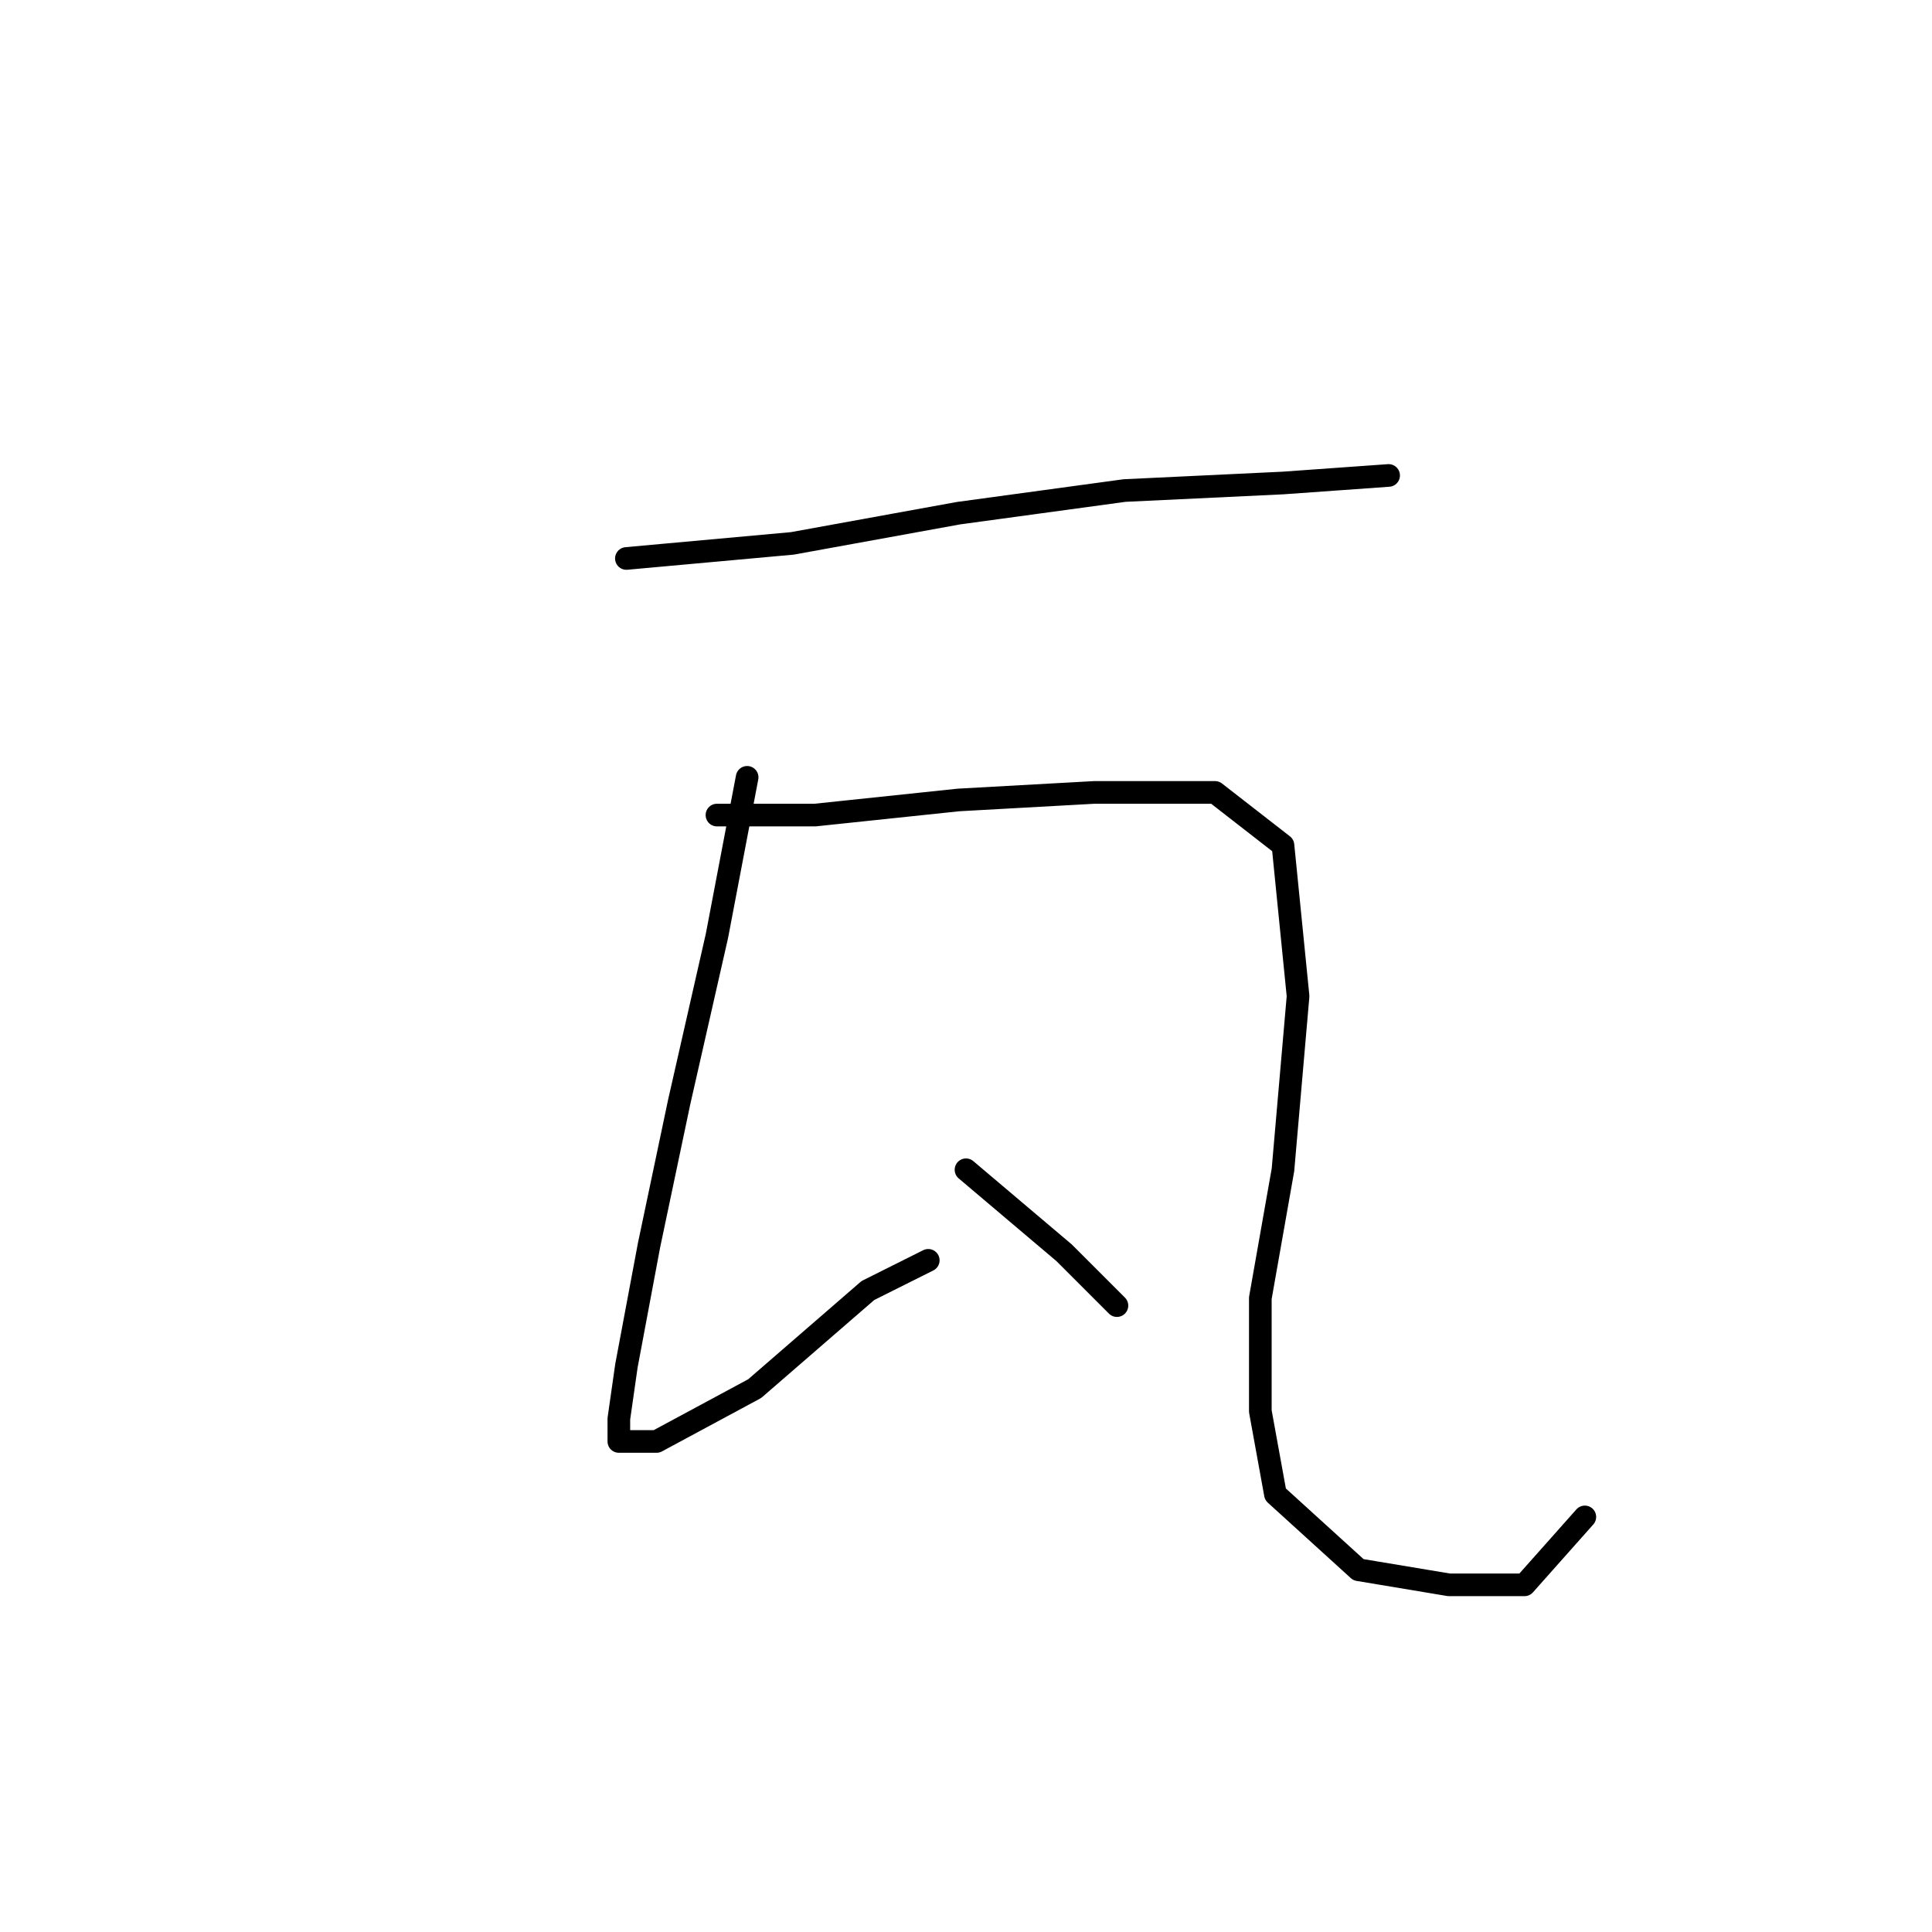 <?xml version="1.0" standalone="no"?>
    <svg width="256" height="256" xmlns="http://www.w3.org/2000/svg" version="1.1">
    <polyline stroke="black" stroke-width="3" stroke-linecap="round" fill="transparent" stroke-linejoin="round" points="83 74 105 72 127 68 149 65 170 64 184 63 184 63 " />
        <polyline stroke="black" stroke-width="3" stroke-linecap="round" fill="transparent" stroke-linejoin="round" points="99 103 95 124 90 146 86 165 83 181 82 188 82 191 83 191 87 191 100 184 115 171 123 167 123 167 " />
        <polyline stroke="black" stroke-width="3" stroke-linecap="round" fill="transparent" stroke-linejoin="round" points="95 108 108 108 127 106 145 105 161 105 170 112 172 132 170 155 167 172 167 187 169 198 180 208 192 210 202 210 210 201 210 201 " />
        <polyline stroke="black" stroke-width="3" stroke-linecap="round" fill="transparent" stroke-linejoin="round" points="128 155 141 166 148 173 148 173 " />
        </svg>